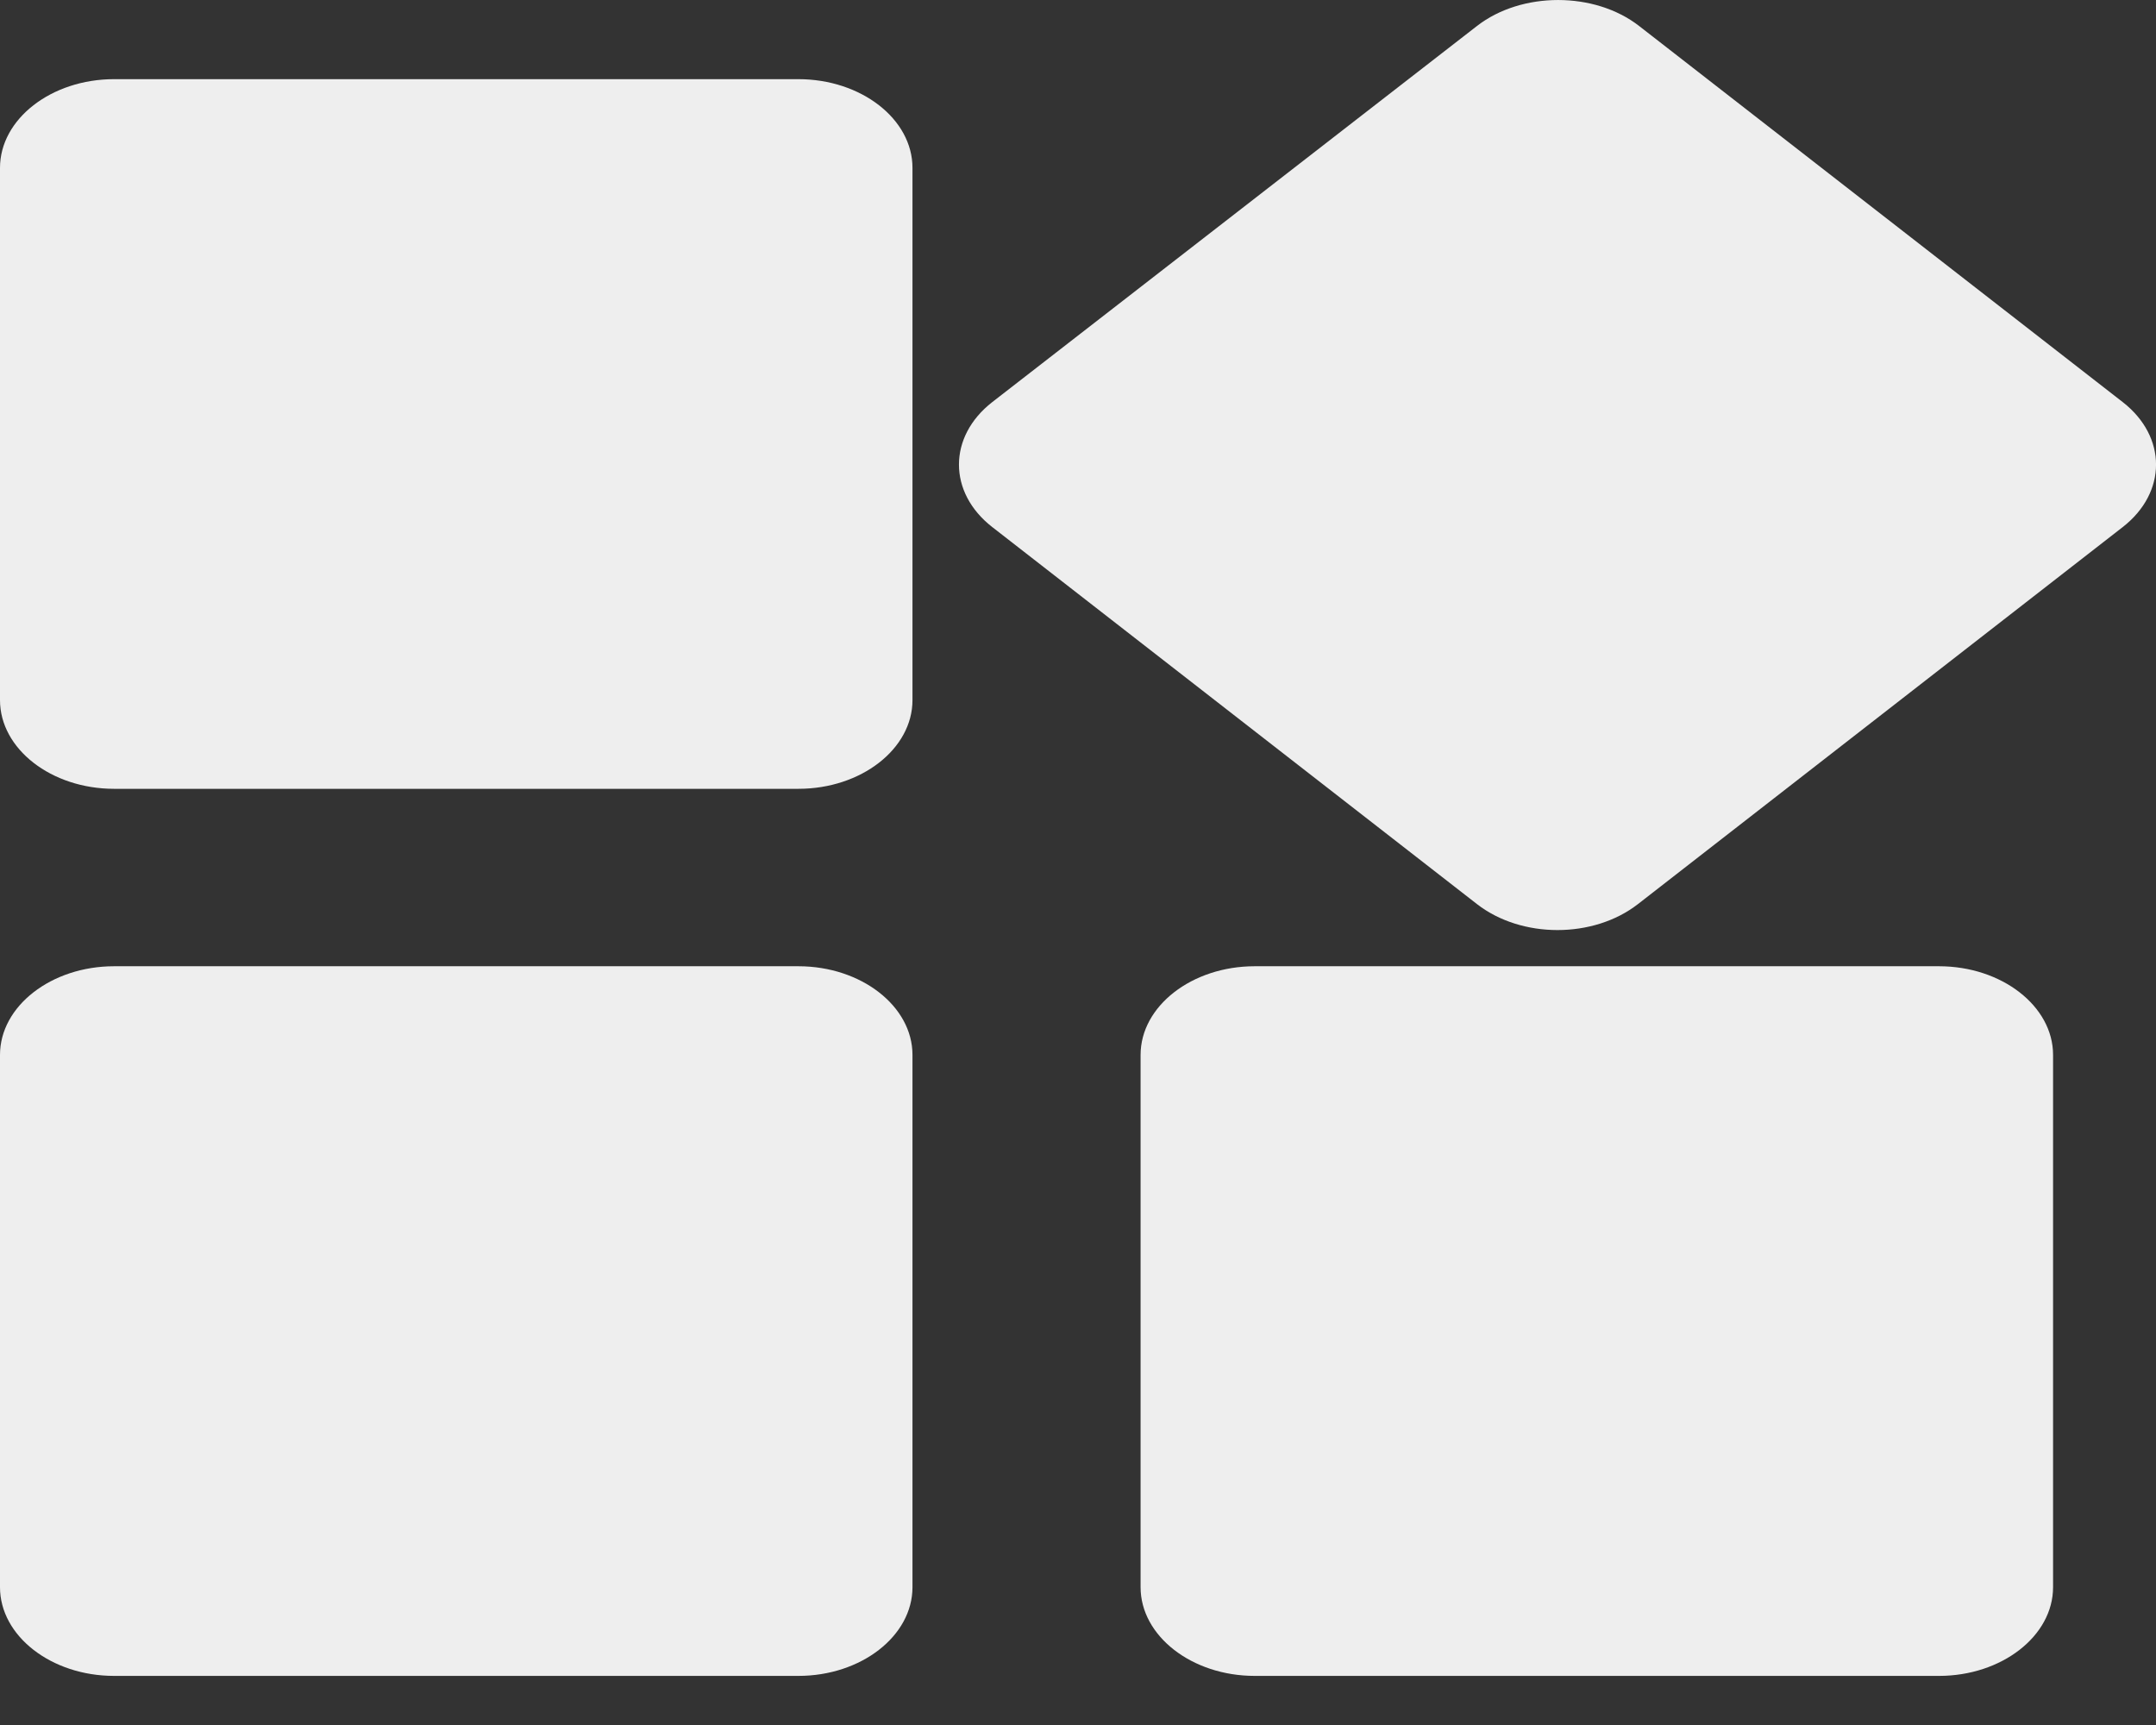 <svg width="35" height="28" viewBox="0 0 35 28" fill="none" xmlns="http://www.w3.org/2000/svg">
<rect x="0" y="0" width="35" height="28" fill="#333333" stroke="none"/>
<path d="M18.516 17.123V25.763C18.516 26.555 19.349 27.203 20.368 27.203H31.477C32.496 27.203 33.329 26.555 33.329 25.763V17.123C33.329 16.332 32.496 15.684 31.477 15.684H20.368C19.349 15.684 18.516 16.332 18.516 17.123ZM1.852 27.203H12.961C13.98 27.203 14.813 26.555 14.813 25.763V17.123C14.813 16.332 13.98 15.684 12.961 15.684H1.852C0.833 15.684 0 16.332 0 17.123V25.763C0 26.555 0.833 27.203 1.852 27.203ZM0 2.725V11.364C0 12.156 0.833 12.804 1.852 12.804H12.961C13.98 12.804 14.813 12.156 14.813 11.364V2.725C14.813 1.933 13.98 1.285 12.961 1.285H1.852C0.833 1.285 0 1.933 0 2.725ZM23.978 0.421L16.109 6.526C15.387 7.088 15.387 7.995 16.109 8.556L23.978 14.676C24.701 15.237 25.867 15.237 26.589 14.676L34.459 8.556C35.181 7.995 35.181 7.088 34.459 6.526L26.608 0.421C25.886 -0.14 24.701 -0.14 23.978 0.421Z" fill="#EEEEEE"/>
</svg>
